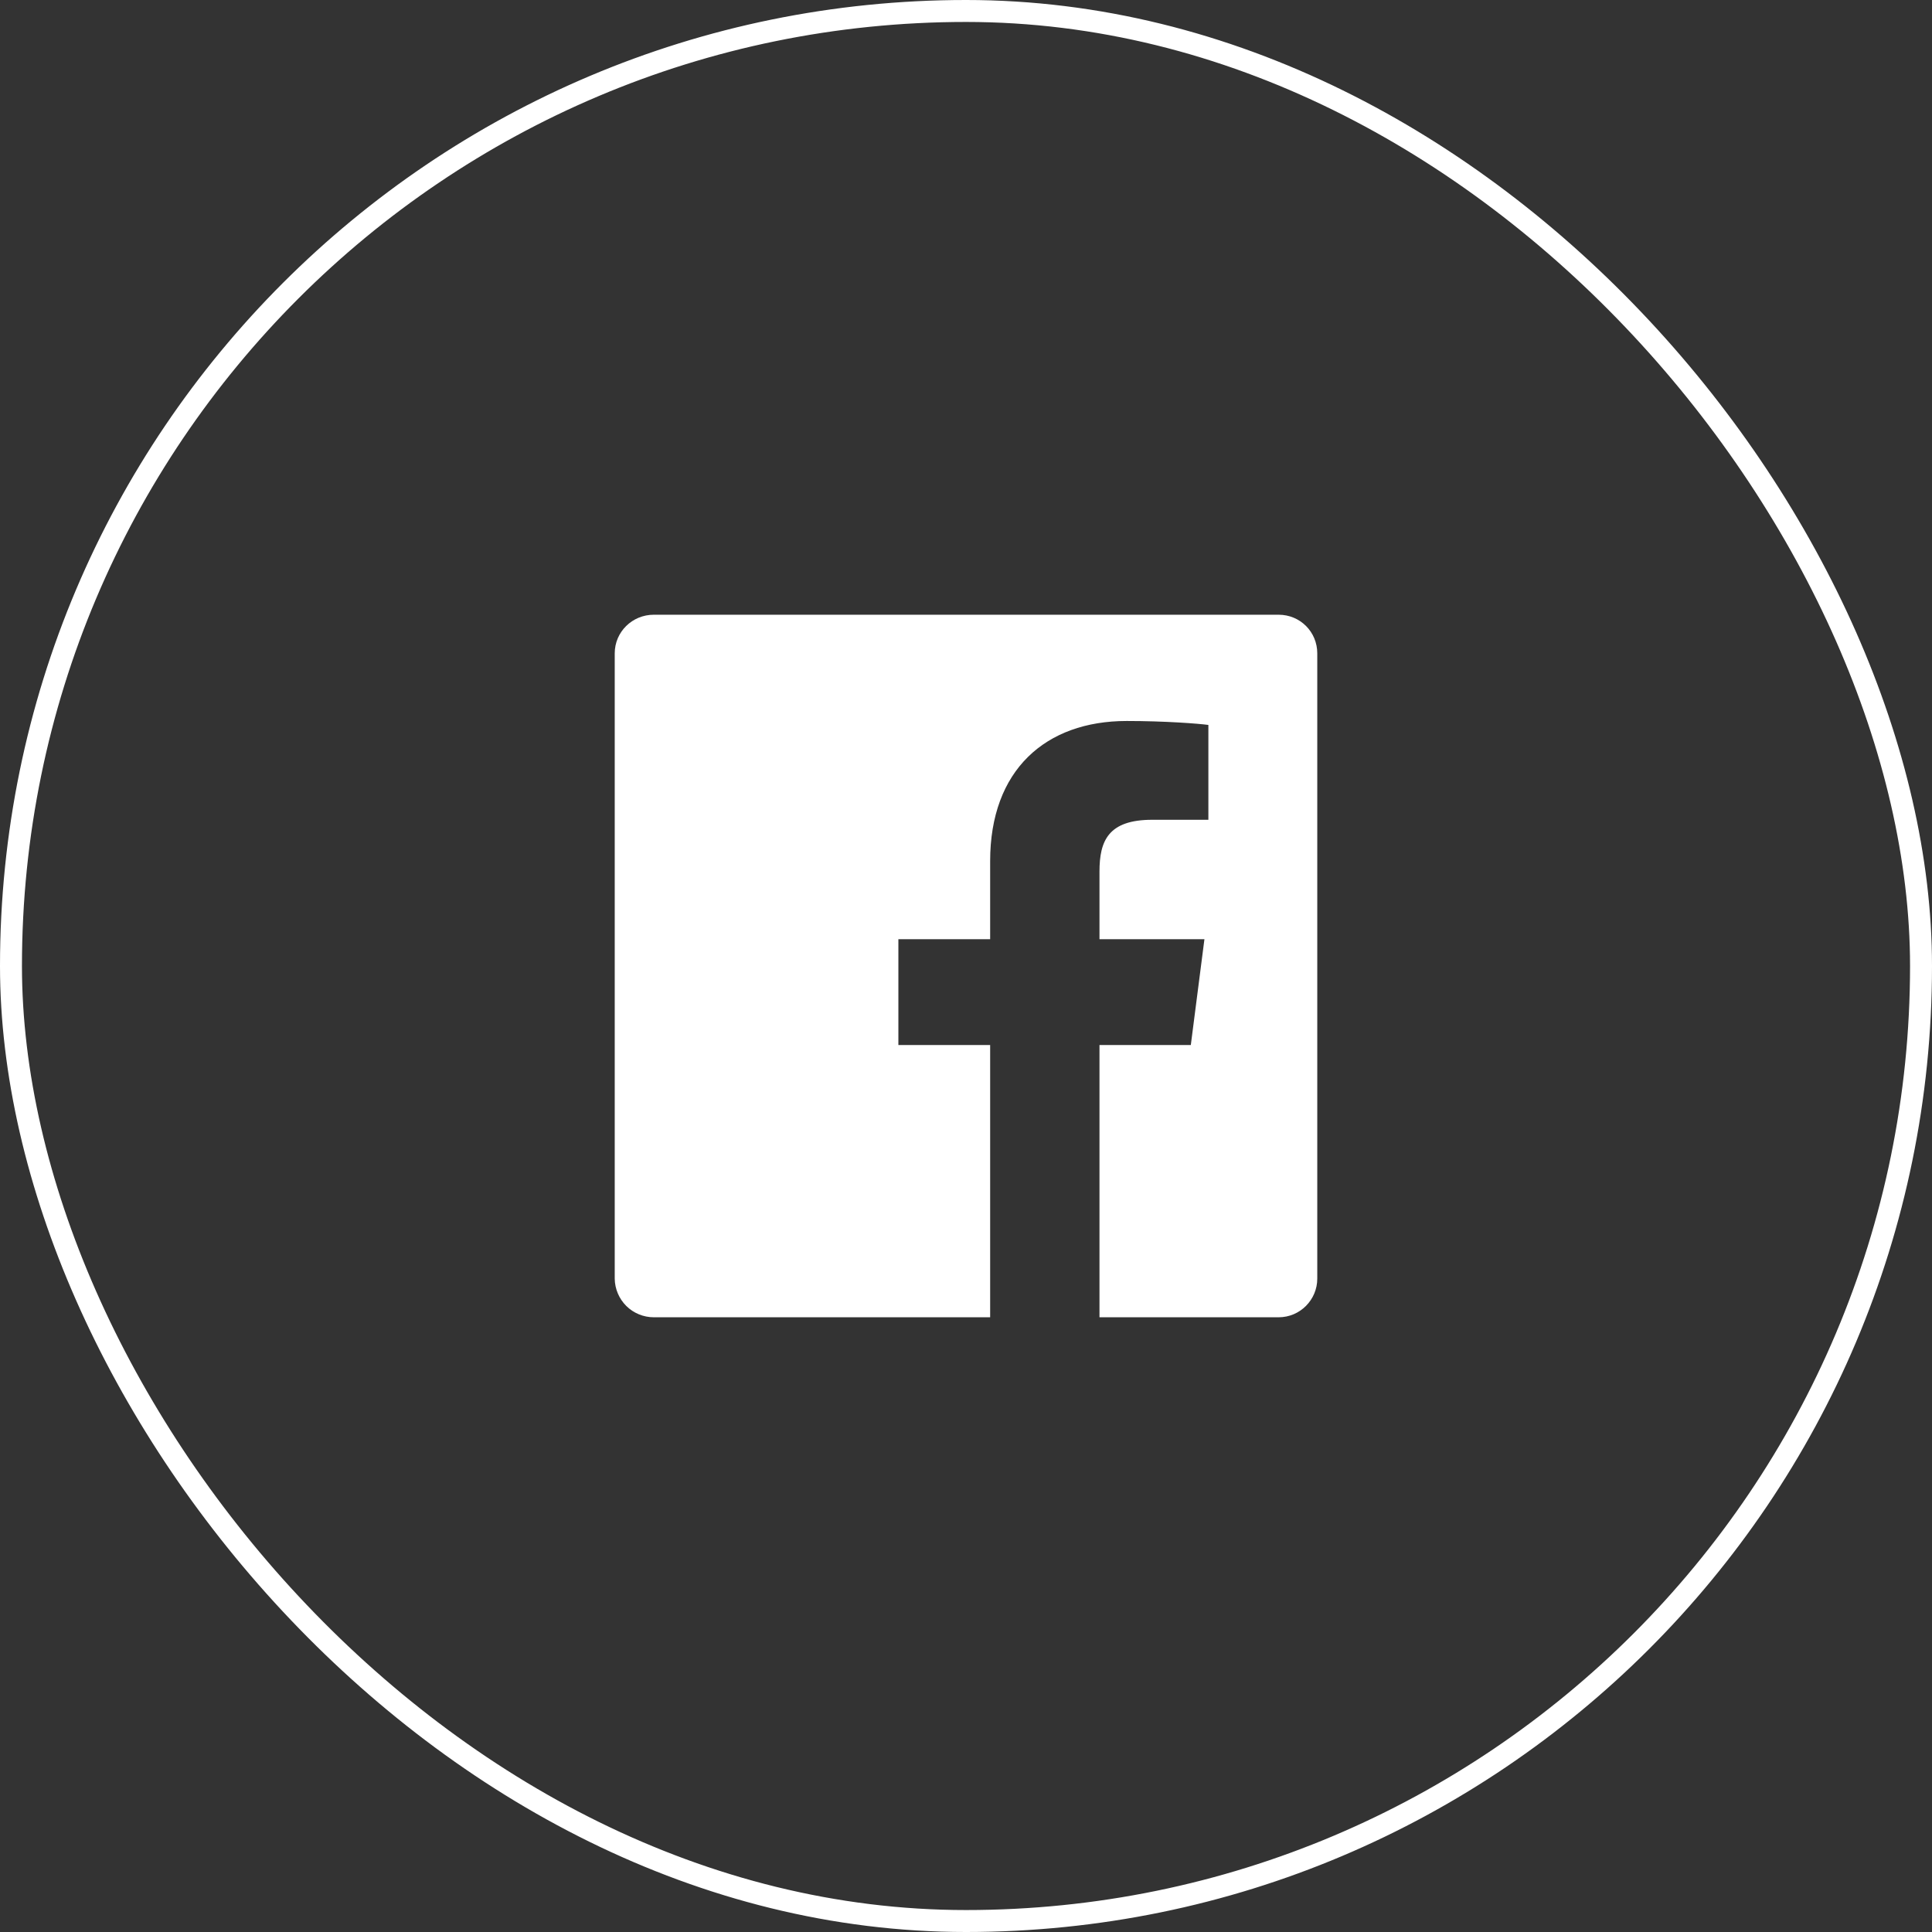 <svg width="44" height="44" viewBox="0 0 44 44" fill="none" xmlns="http://www.w3.org/2000/svg">
<rect x="0" y="0" width="44" height="44" fill="#333333" stroke="none"/>
<rect x="0.25" y="0.25" width="43.5" height="43.5" rx="21.75" stroke="white" stroke-width="0.5"/>
<path d="M14.89 14H29.12C29.61 14 30 14.39 30 14.88V29.12C30 29.6 29.61 30 29.12 30H25.04V23.8H27.12L27.43 21.39H25.04V19.85C25.04 19.15 25.24 18.67 26.24 18.67H27.52V16.51C27.3 16.48 26.54 16.42 25.66 16.42C23.81 16.42 22.55 17.54 22.55 19.61V21.39H20.46V23.8H22.55V30H14.89C14.656 30 14.431 29.908 14.264 29.743C14.098 29.578 14.003 29.354 14 29.12V14.88C14 14.39 14.4 14 14.89 14Z" fill="white"/>
</svg>
